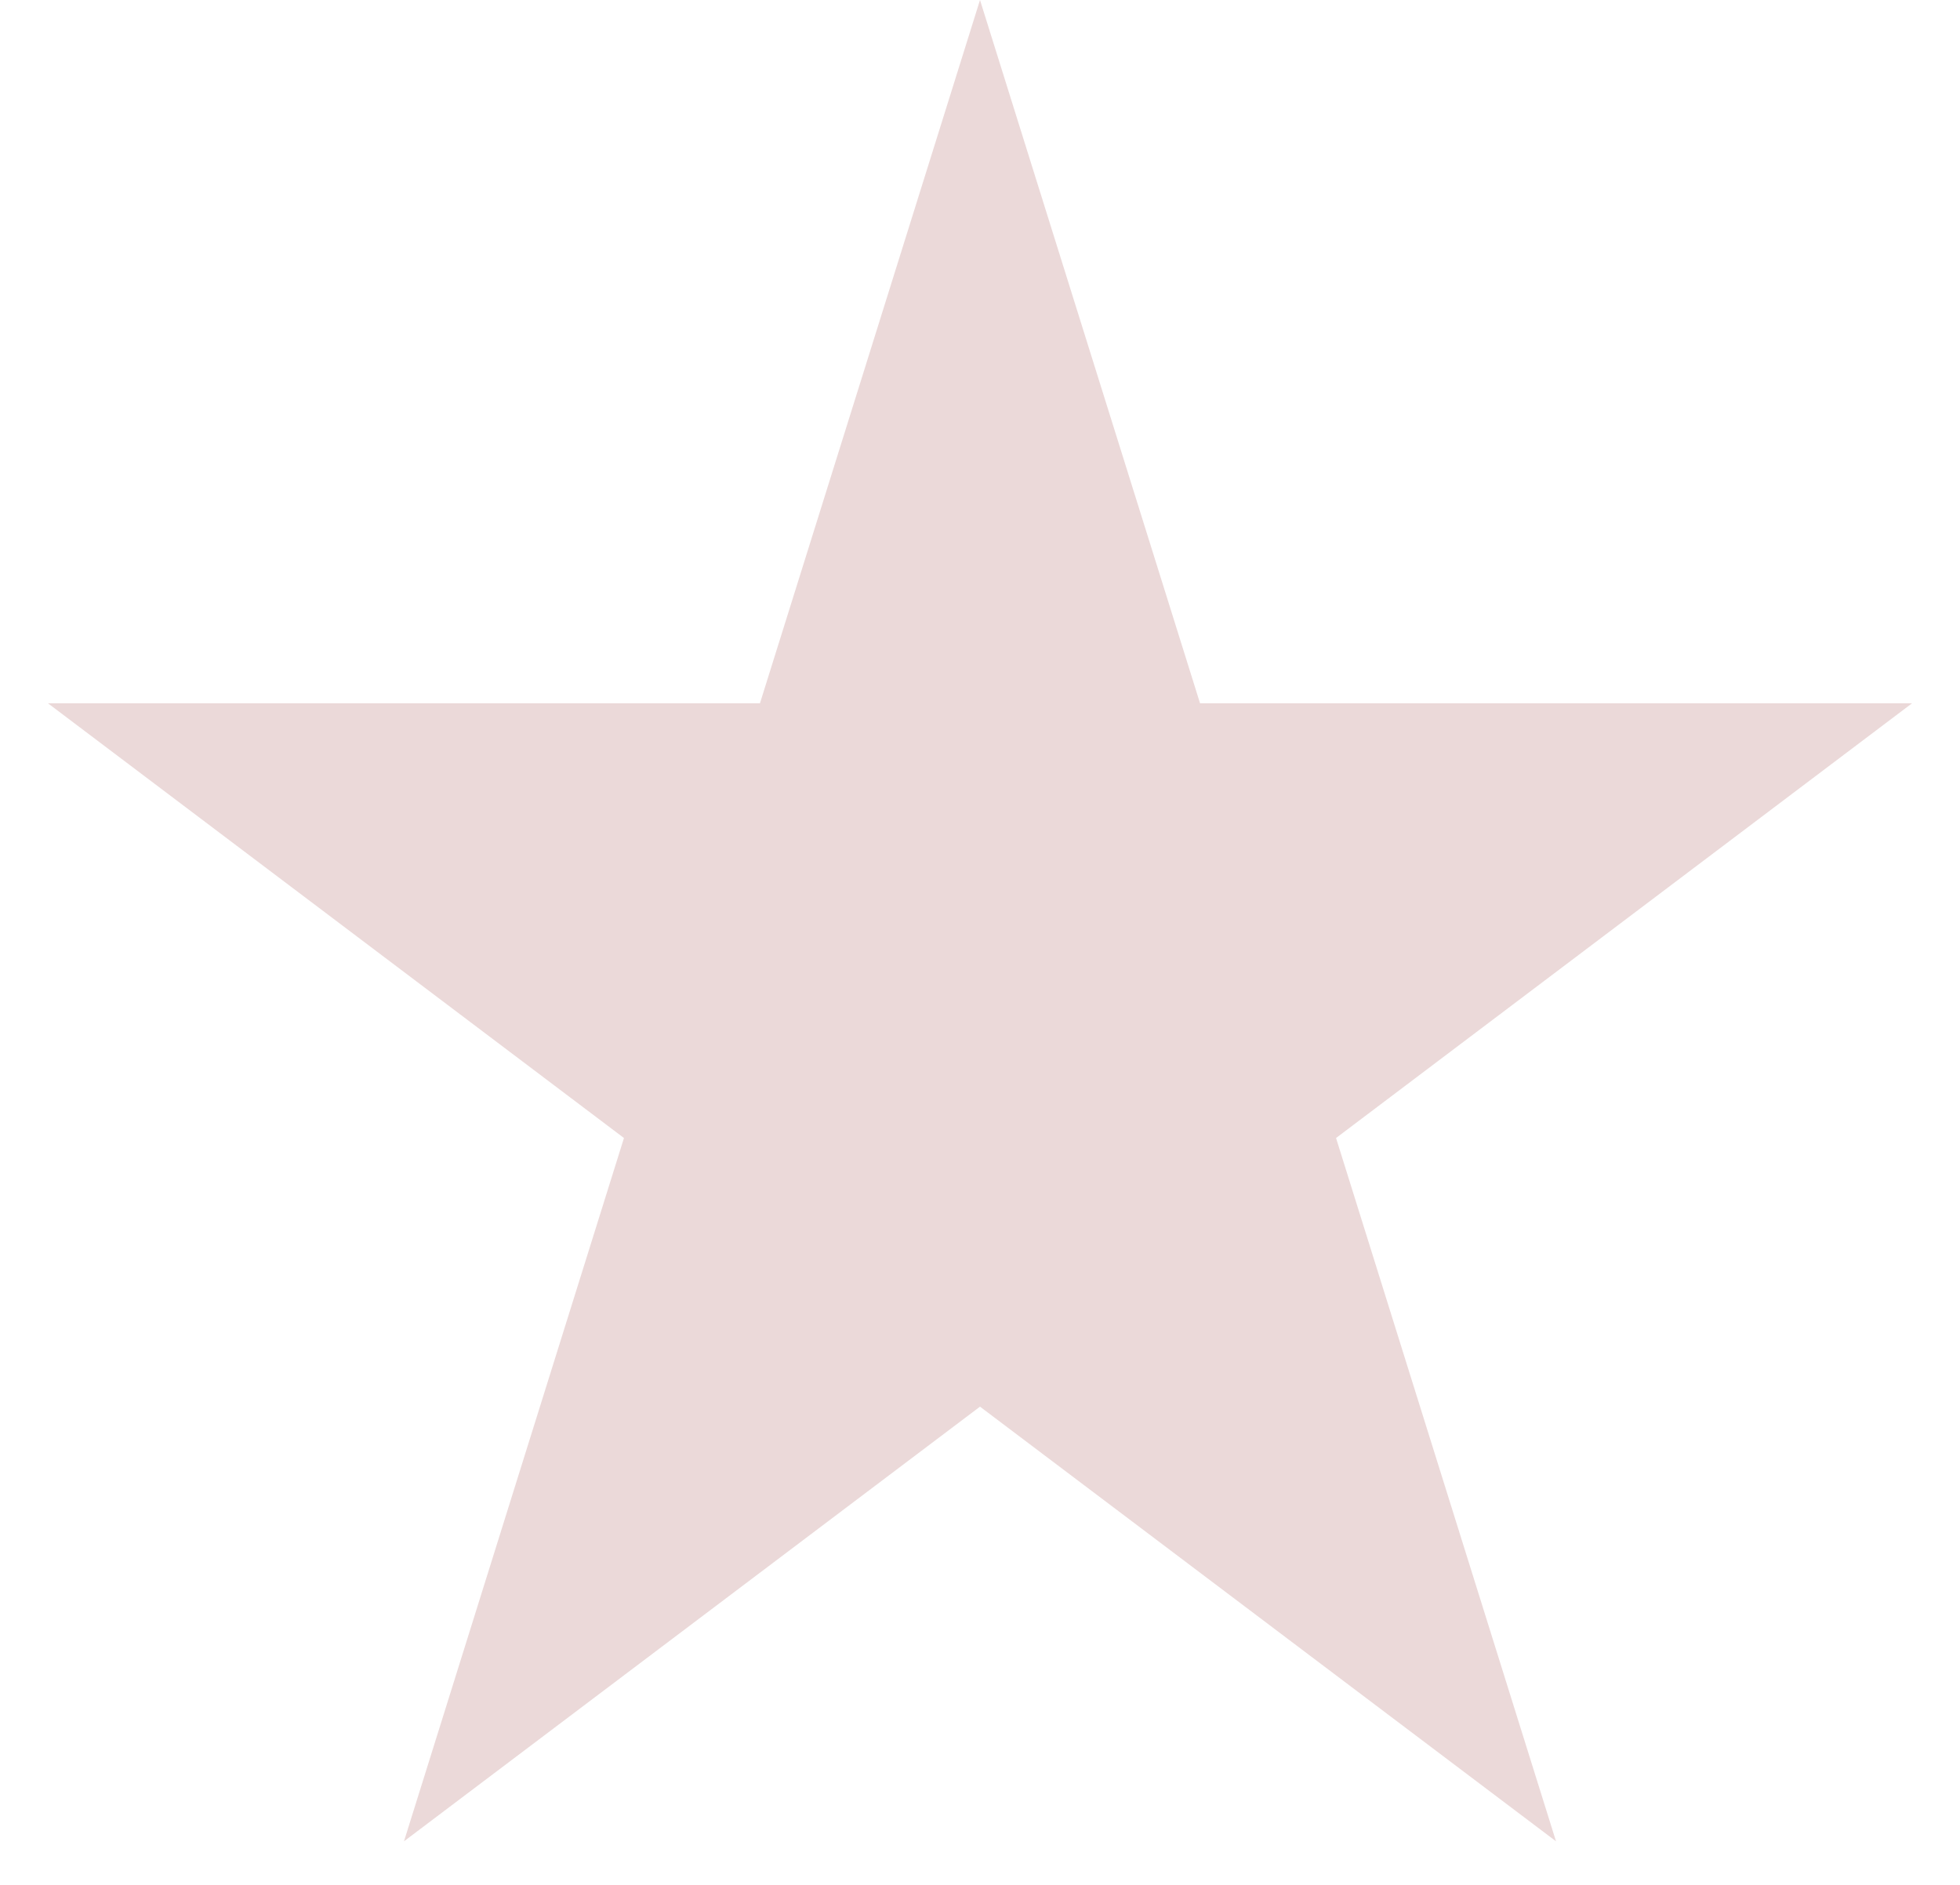 <svg width="26" height="25" viewBox="0 0 26 25" fill="none" xmlns="http://www.w3.org/2000/svg">
<path d="M13 0L15.919 9.328H25.364L17.723 15.094L20.641 24.422L13 18.657L5.359 24.422L8.277 15.094L0.636 9.328H10.081L13 0Z" fill="#EBD9D9"/>
</svg>
